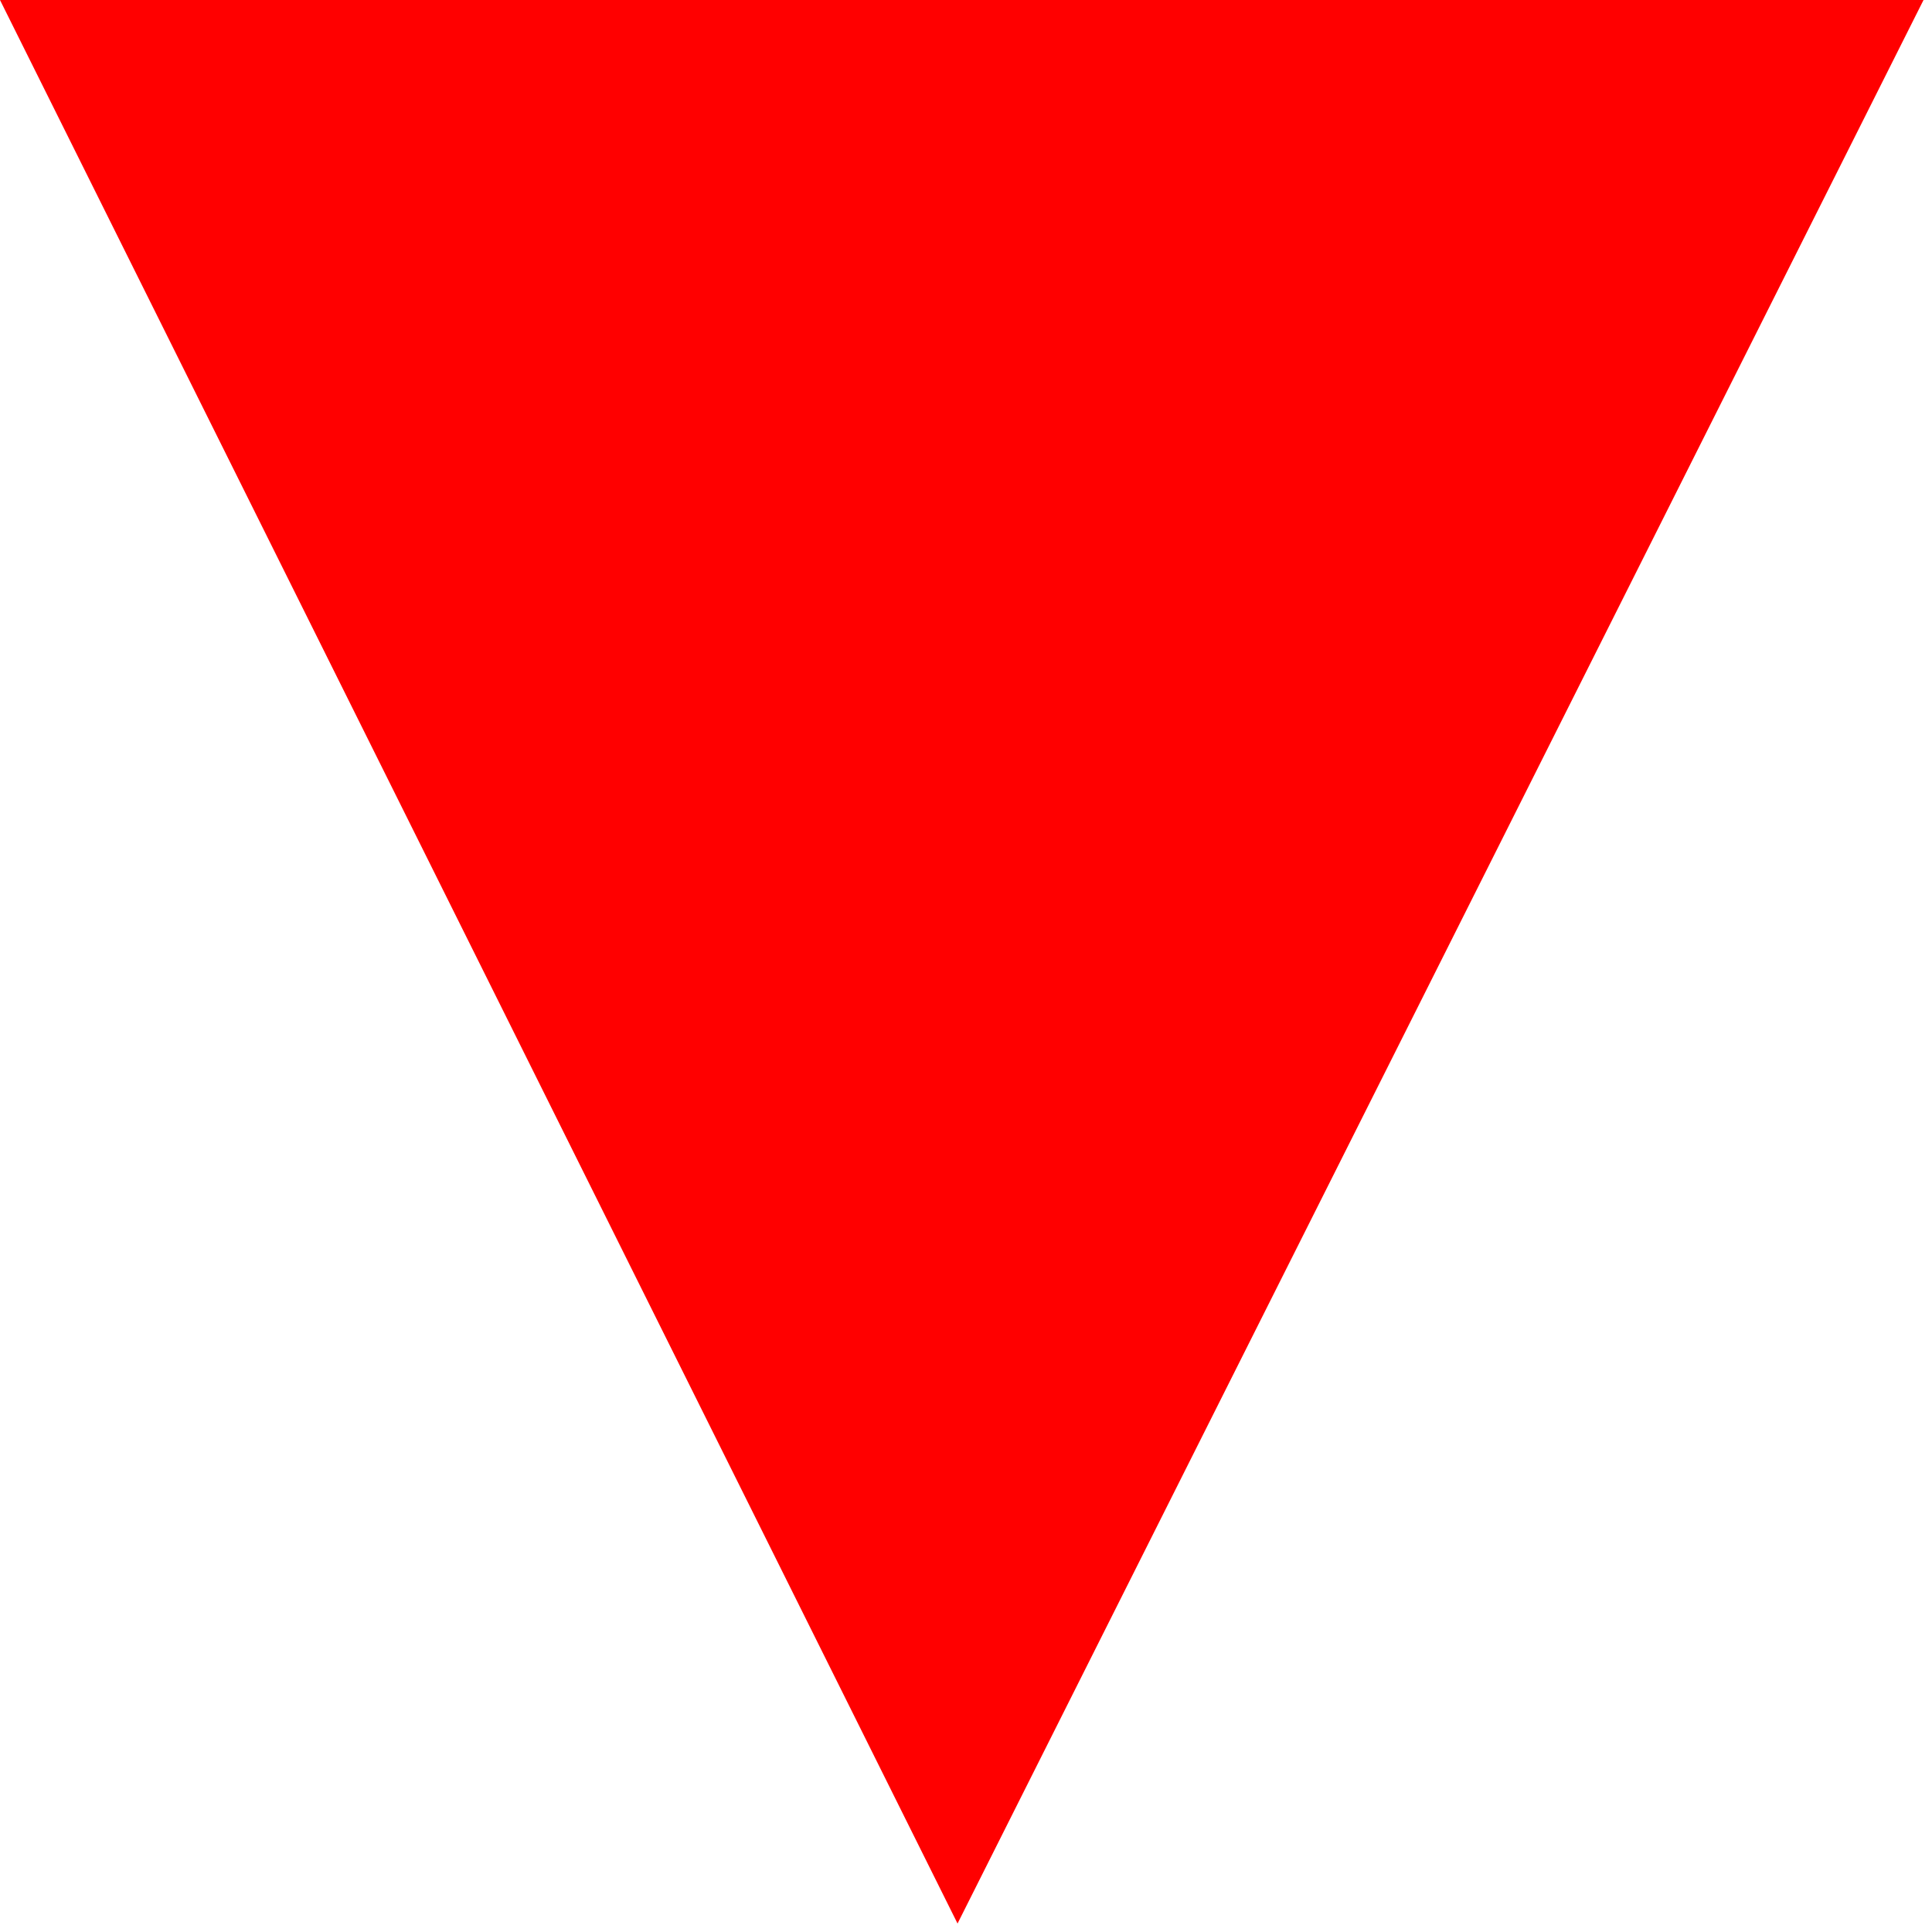 <?xml version="1.0"?>
<svg width="100%" height="100%" viewBox="0 0 100 100" xmlns="http://www.w3.org/2000/svg" xmlns:svg="http://www.w3.org/2000/svg">
  <g>
  <title>Layer 1</title>
  <path stroke="#000000" transform="rotate(180 49.781,49.781) " id="indicatorBottomPath" d="m0,99.563l50,-99.563l49.563,99.563l-99.562,0z" stroke-width="0" fill="red"/>
 </g>
</svg>